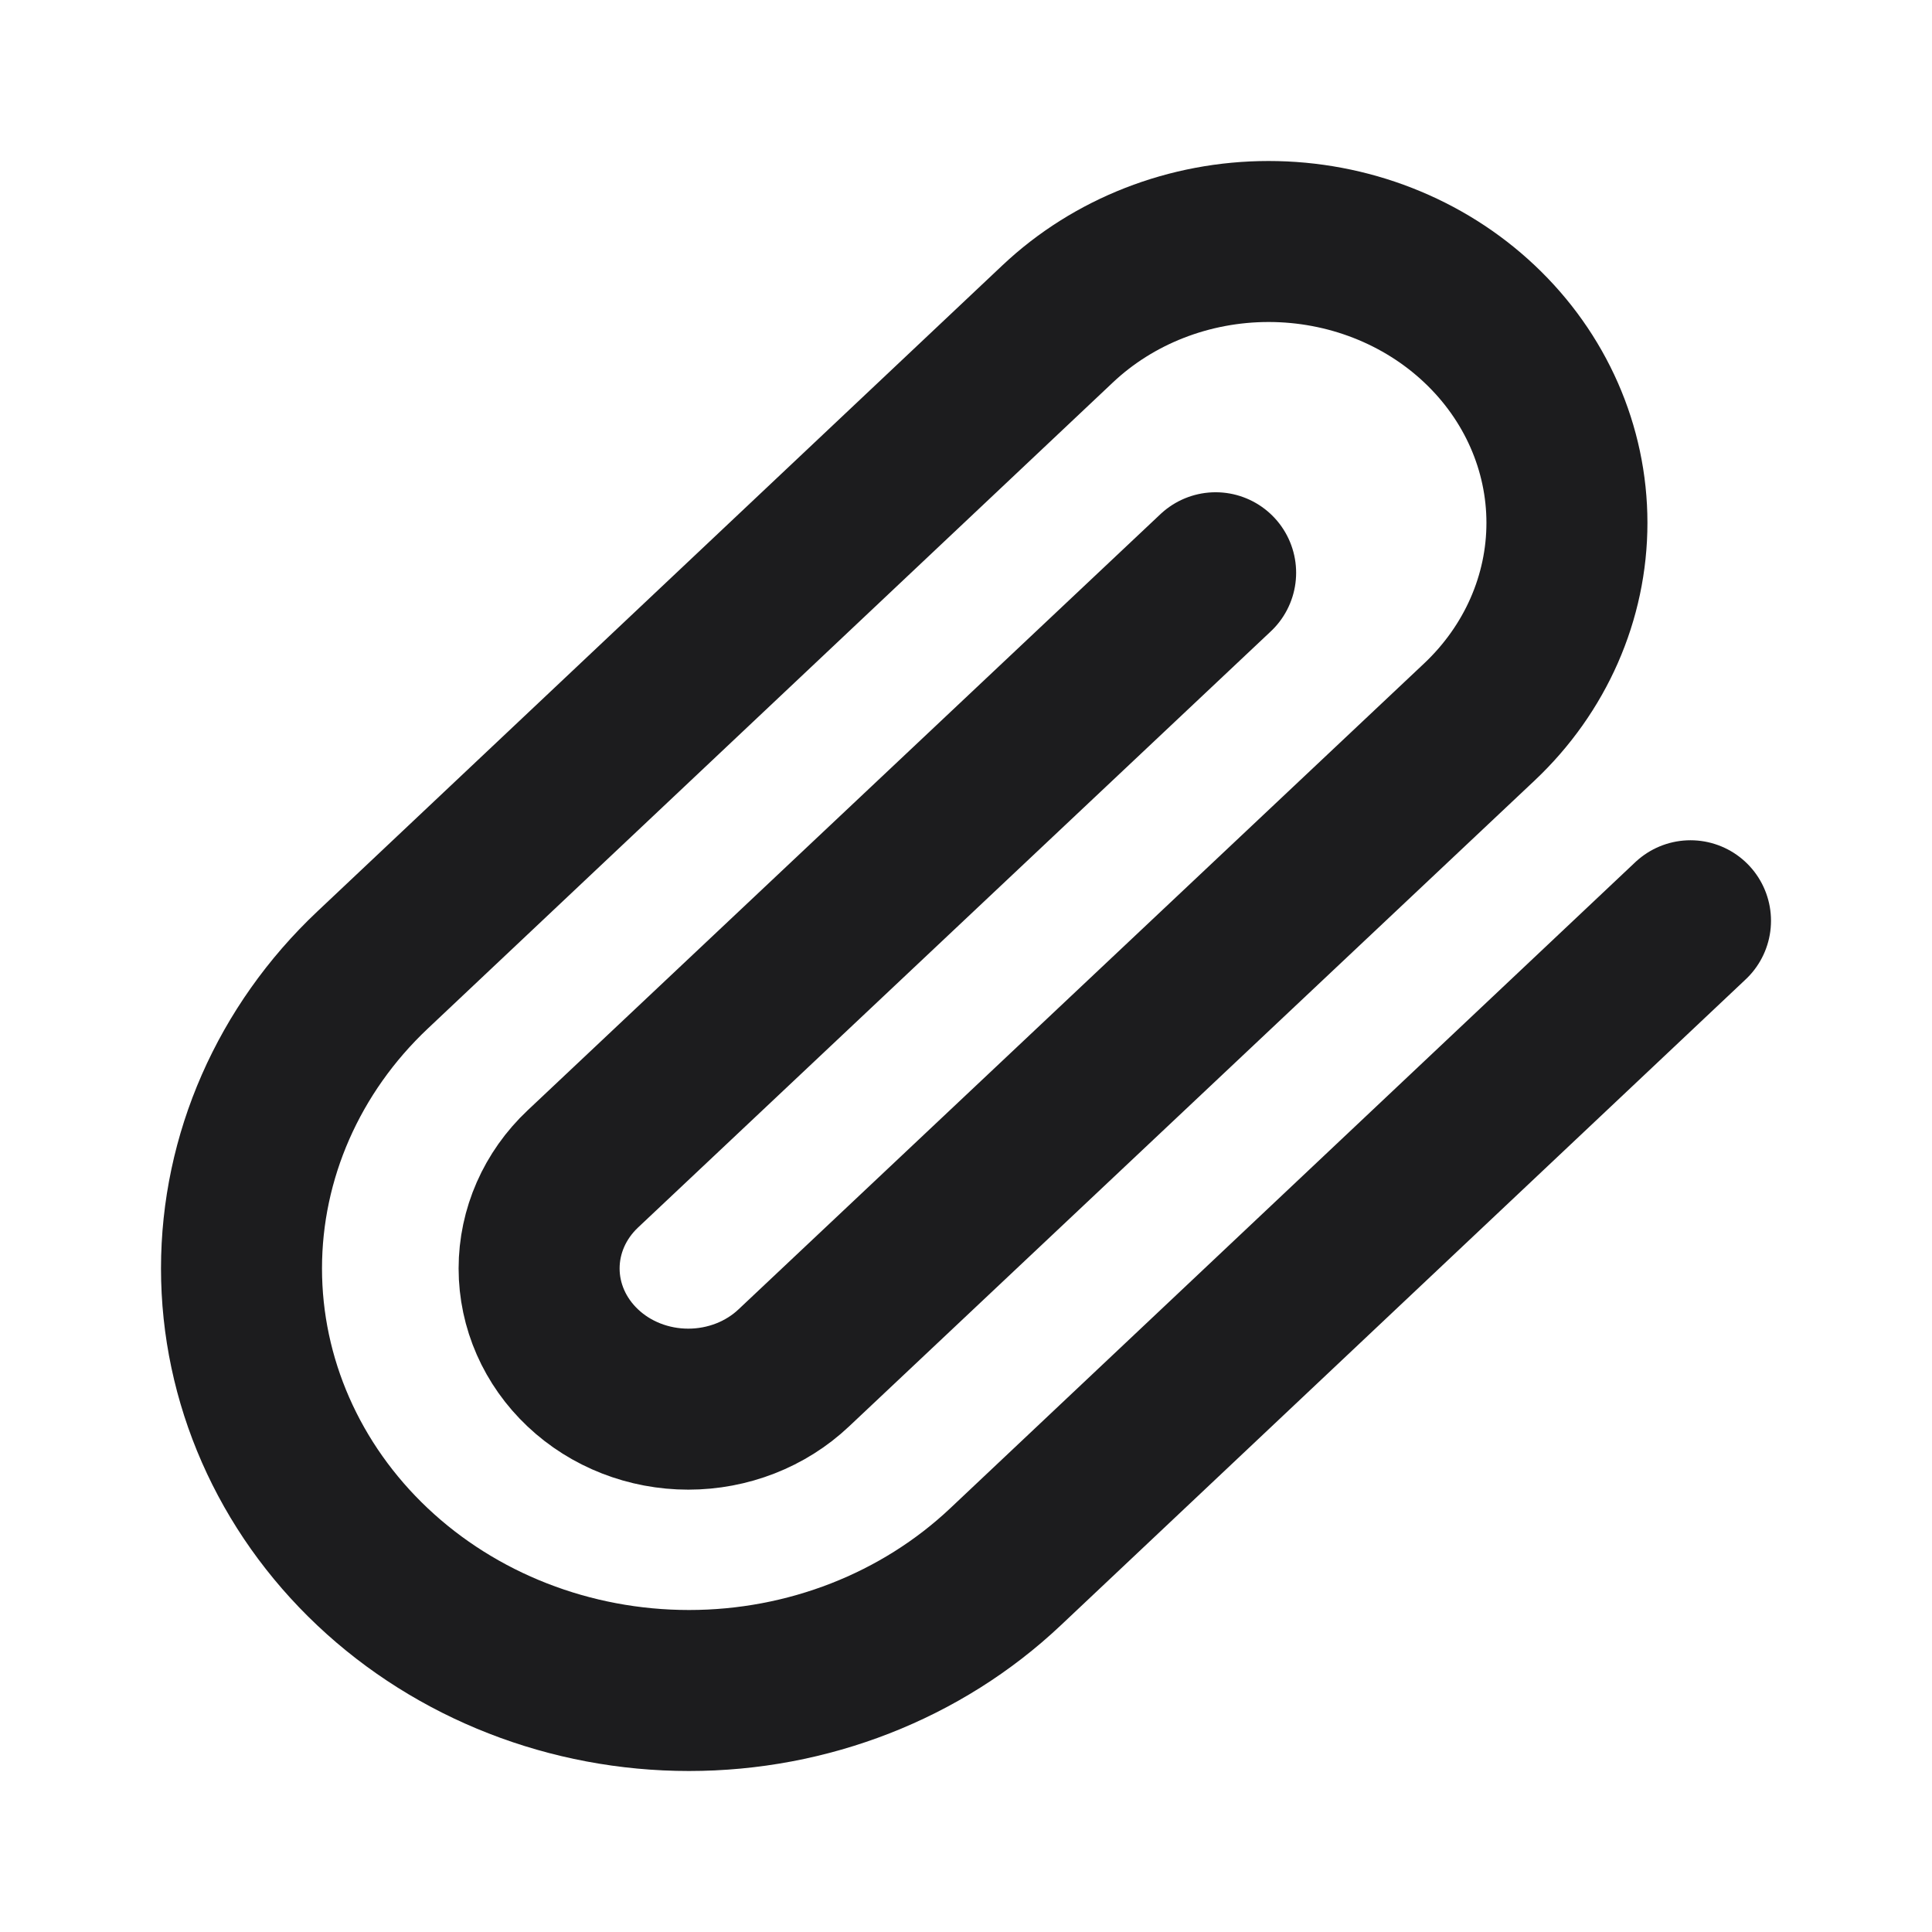 <svg width="24" height="24" viewBox="0 0 24 24" fill="none" xmlns="http://www.w3.org/2000/svg">
<path d="M21 11.438L12.49 19.464C11.447 20.448 10.034 21 8.559 21C7.085 21 5.671 20.448 4.628 19.464C3.586 18.481 3 17.148 3 15.757C3 14.367 3.586 13.033 4.628 12.05L13.138 4.024C13.833 3.368 14.776 3 15.759 3C16.742 3 17.684 3.368 18.379 4.024C19.074 4.679 19.465 5.568 19.465 6.495C19.465 7.422 19.074 8.311 18.379 8.967L9.86 16.993C9.513 17.321 9.041 17.505 8.55 17.505C8.058 17.505 7.587 17.321 7.24 16.993C6.892 16.665 6.697 16.221 6.697 15.757C6.697 15.293 6.892 14.849 7.24 14.521L15.101 7.115" stroke="#1C1C1E" stroke-width="2" stroke-linecap="round" stroke-linejoin="round"/>
</svg>
